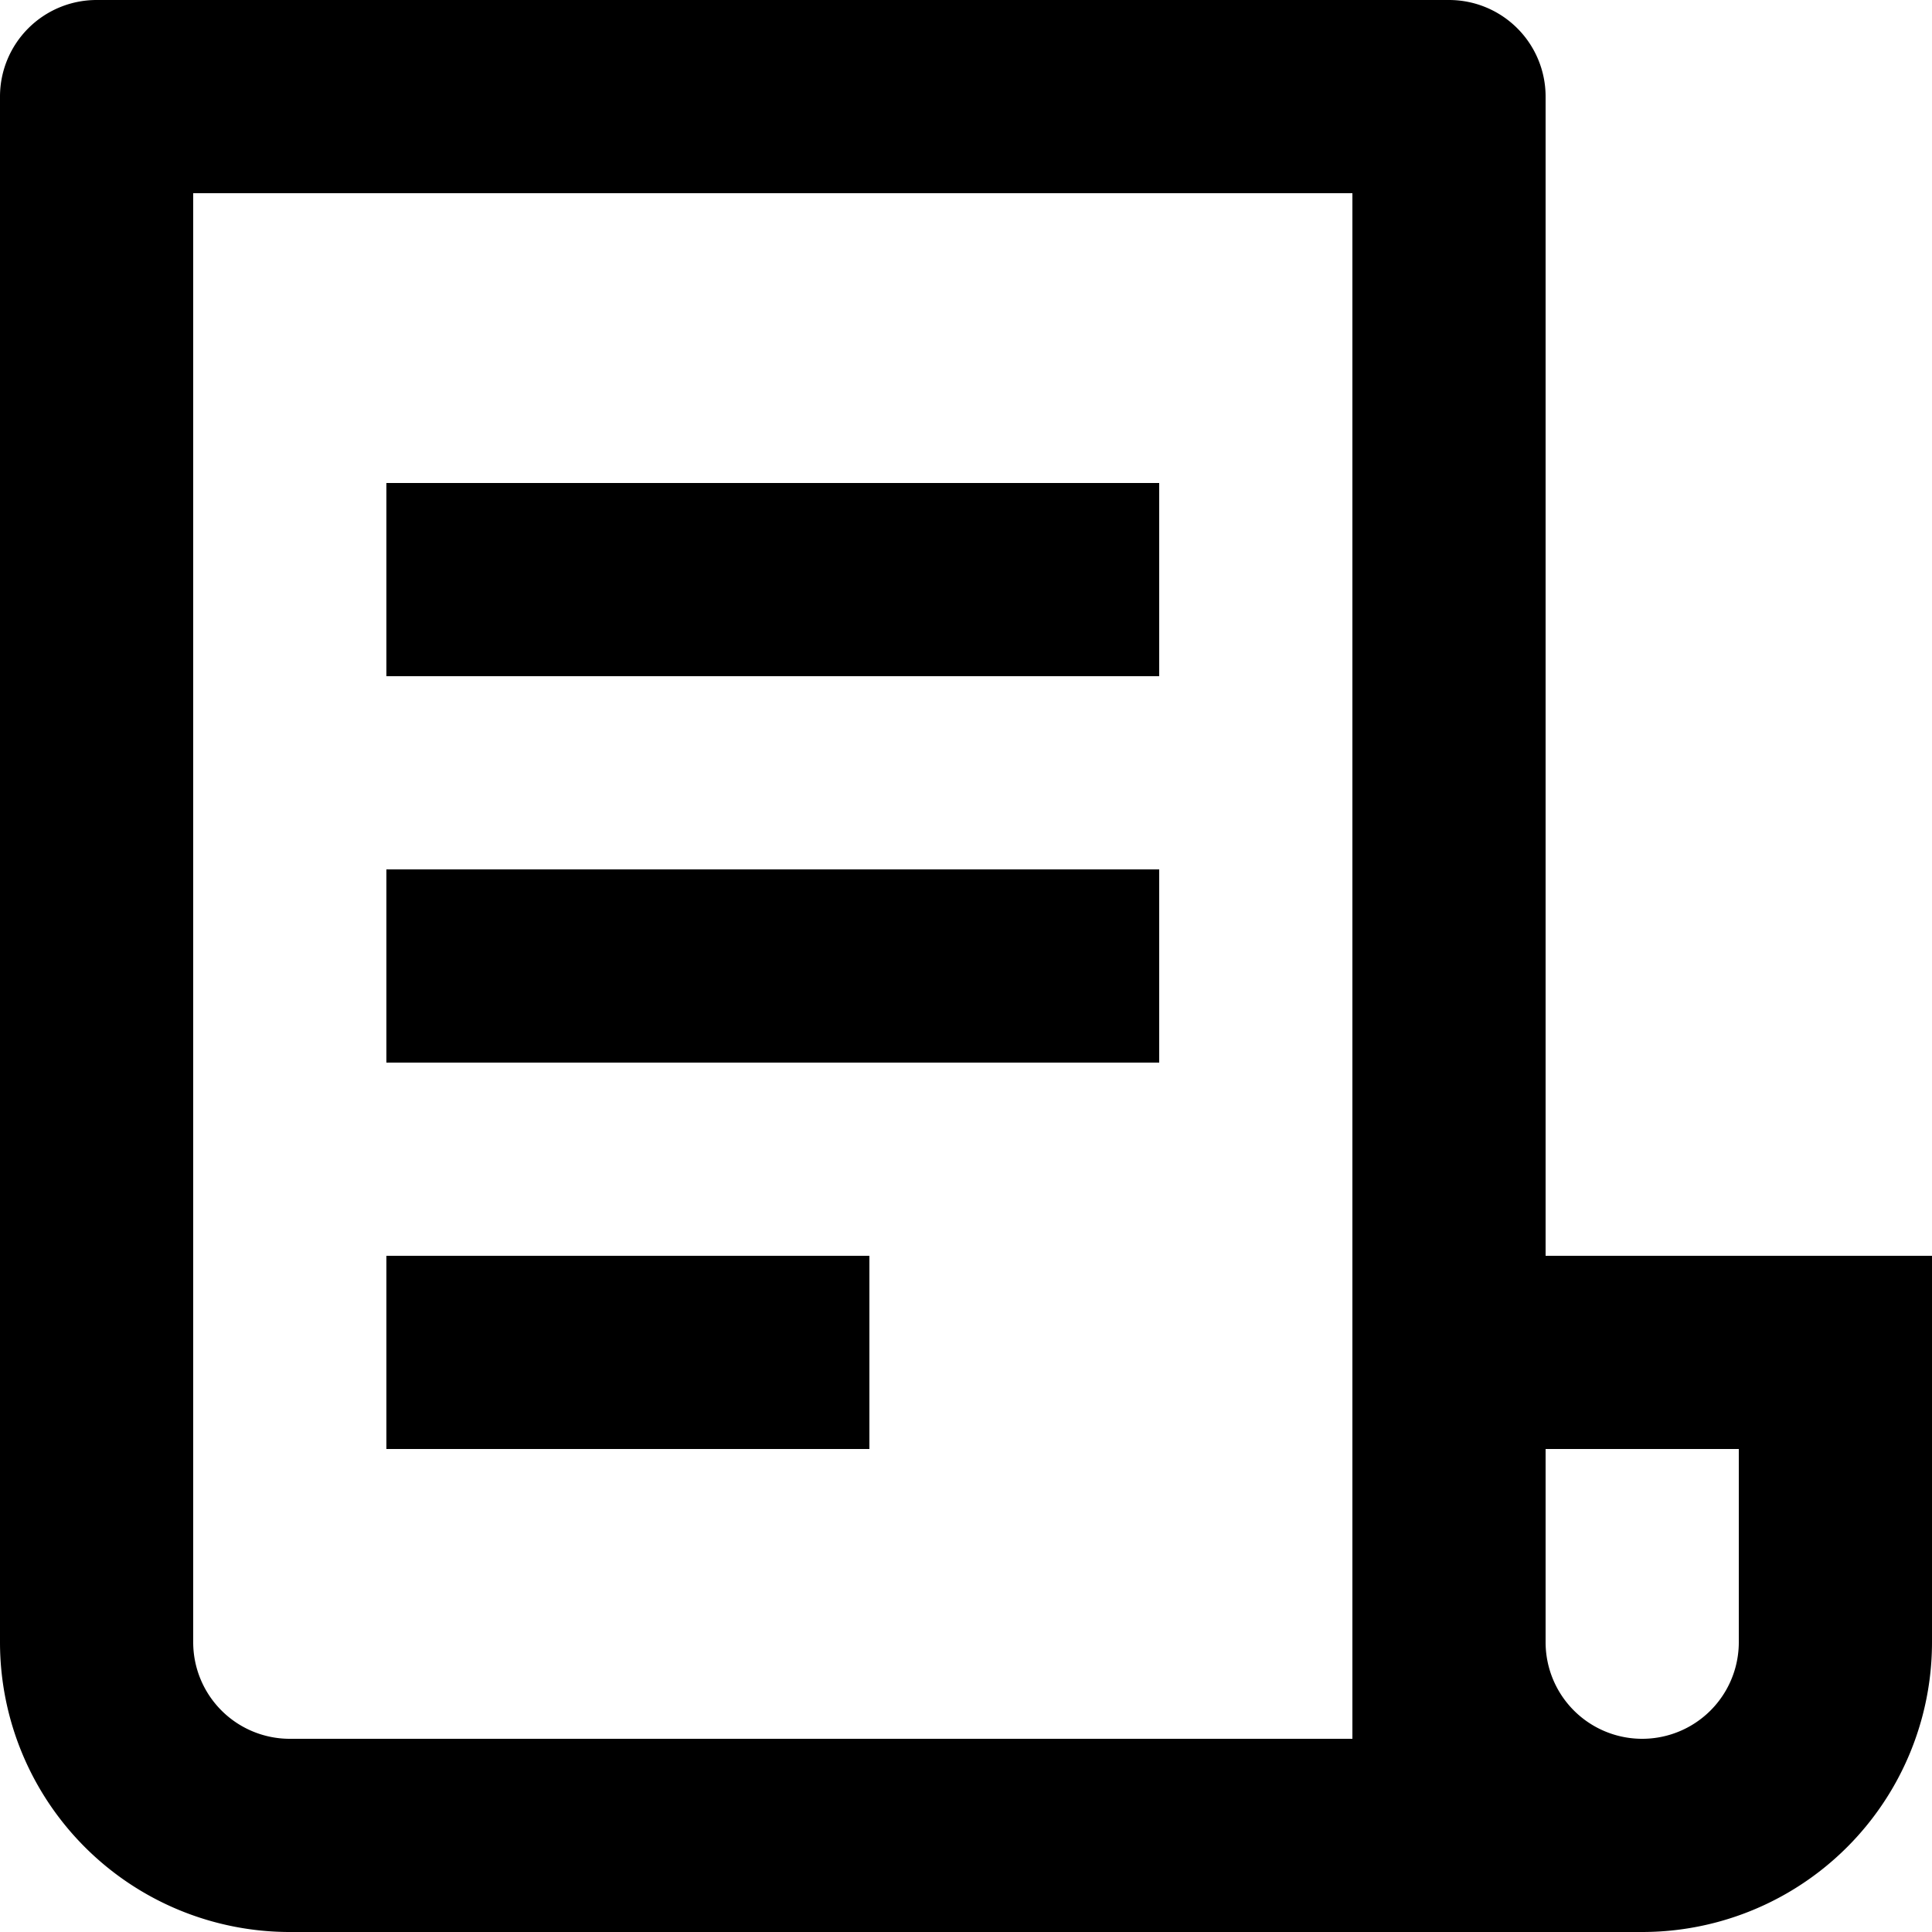 <svg xmlns="http://www.w3.org/2000/svg" viewBox="0 0 24 24"><g id="Layer_2" data-name="Layer 2"><g id="Layer_1-2" data-name="Layer 1"><path d="M20.4,24H3.6A3.6,3.6,0,0,1,0,20.4V1.2A1.2,1.2,0,0,1,1.2,0H18a1.2,1.2,0,0,1,1.2,1.2V15.6H24v4.8A3.6,3.6,0,0,1,20.4,24Zm-1.2-6v2.4a1.2,1.2,0,0,0,2.4,0V18Zm-2.4,3.6V2.4H2.4v18a1.2,1.2,0,0,0,1.2,1.2ZM4.8,6h9.6V8.4H4.8Zm0,4.8h9.6v2.4H4.8Zm0,4.8h6V18h-6Z"/></g></g></svg>
